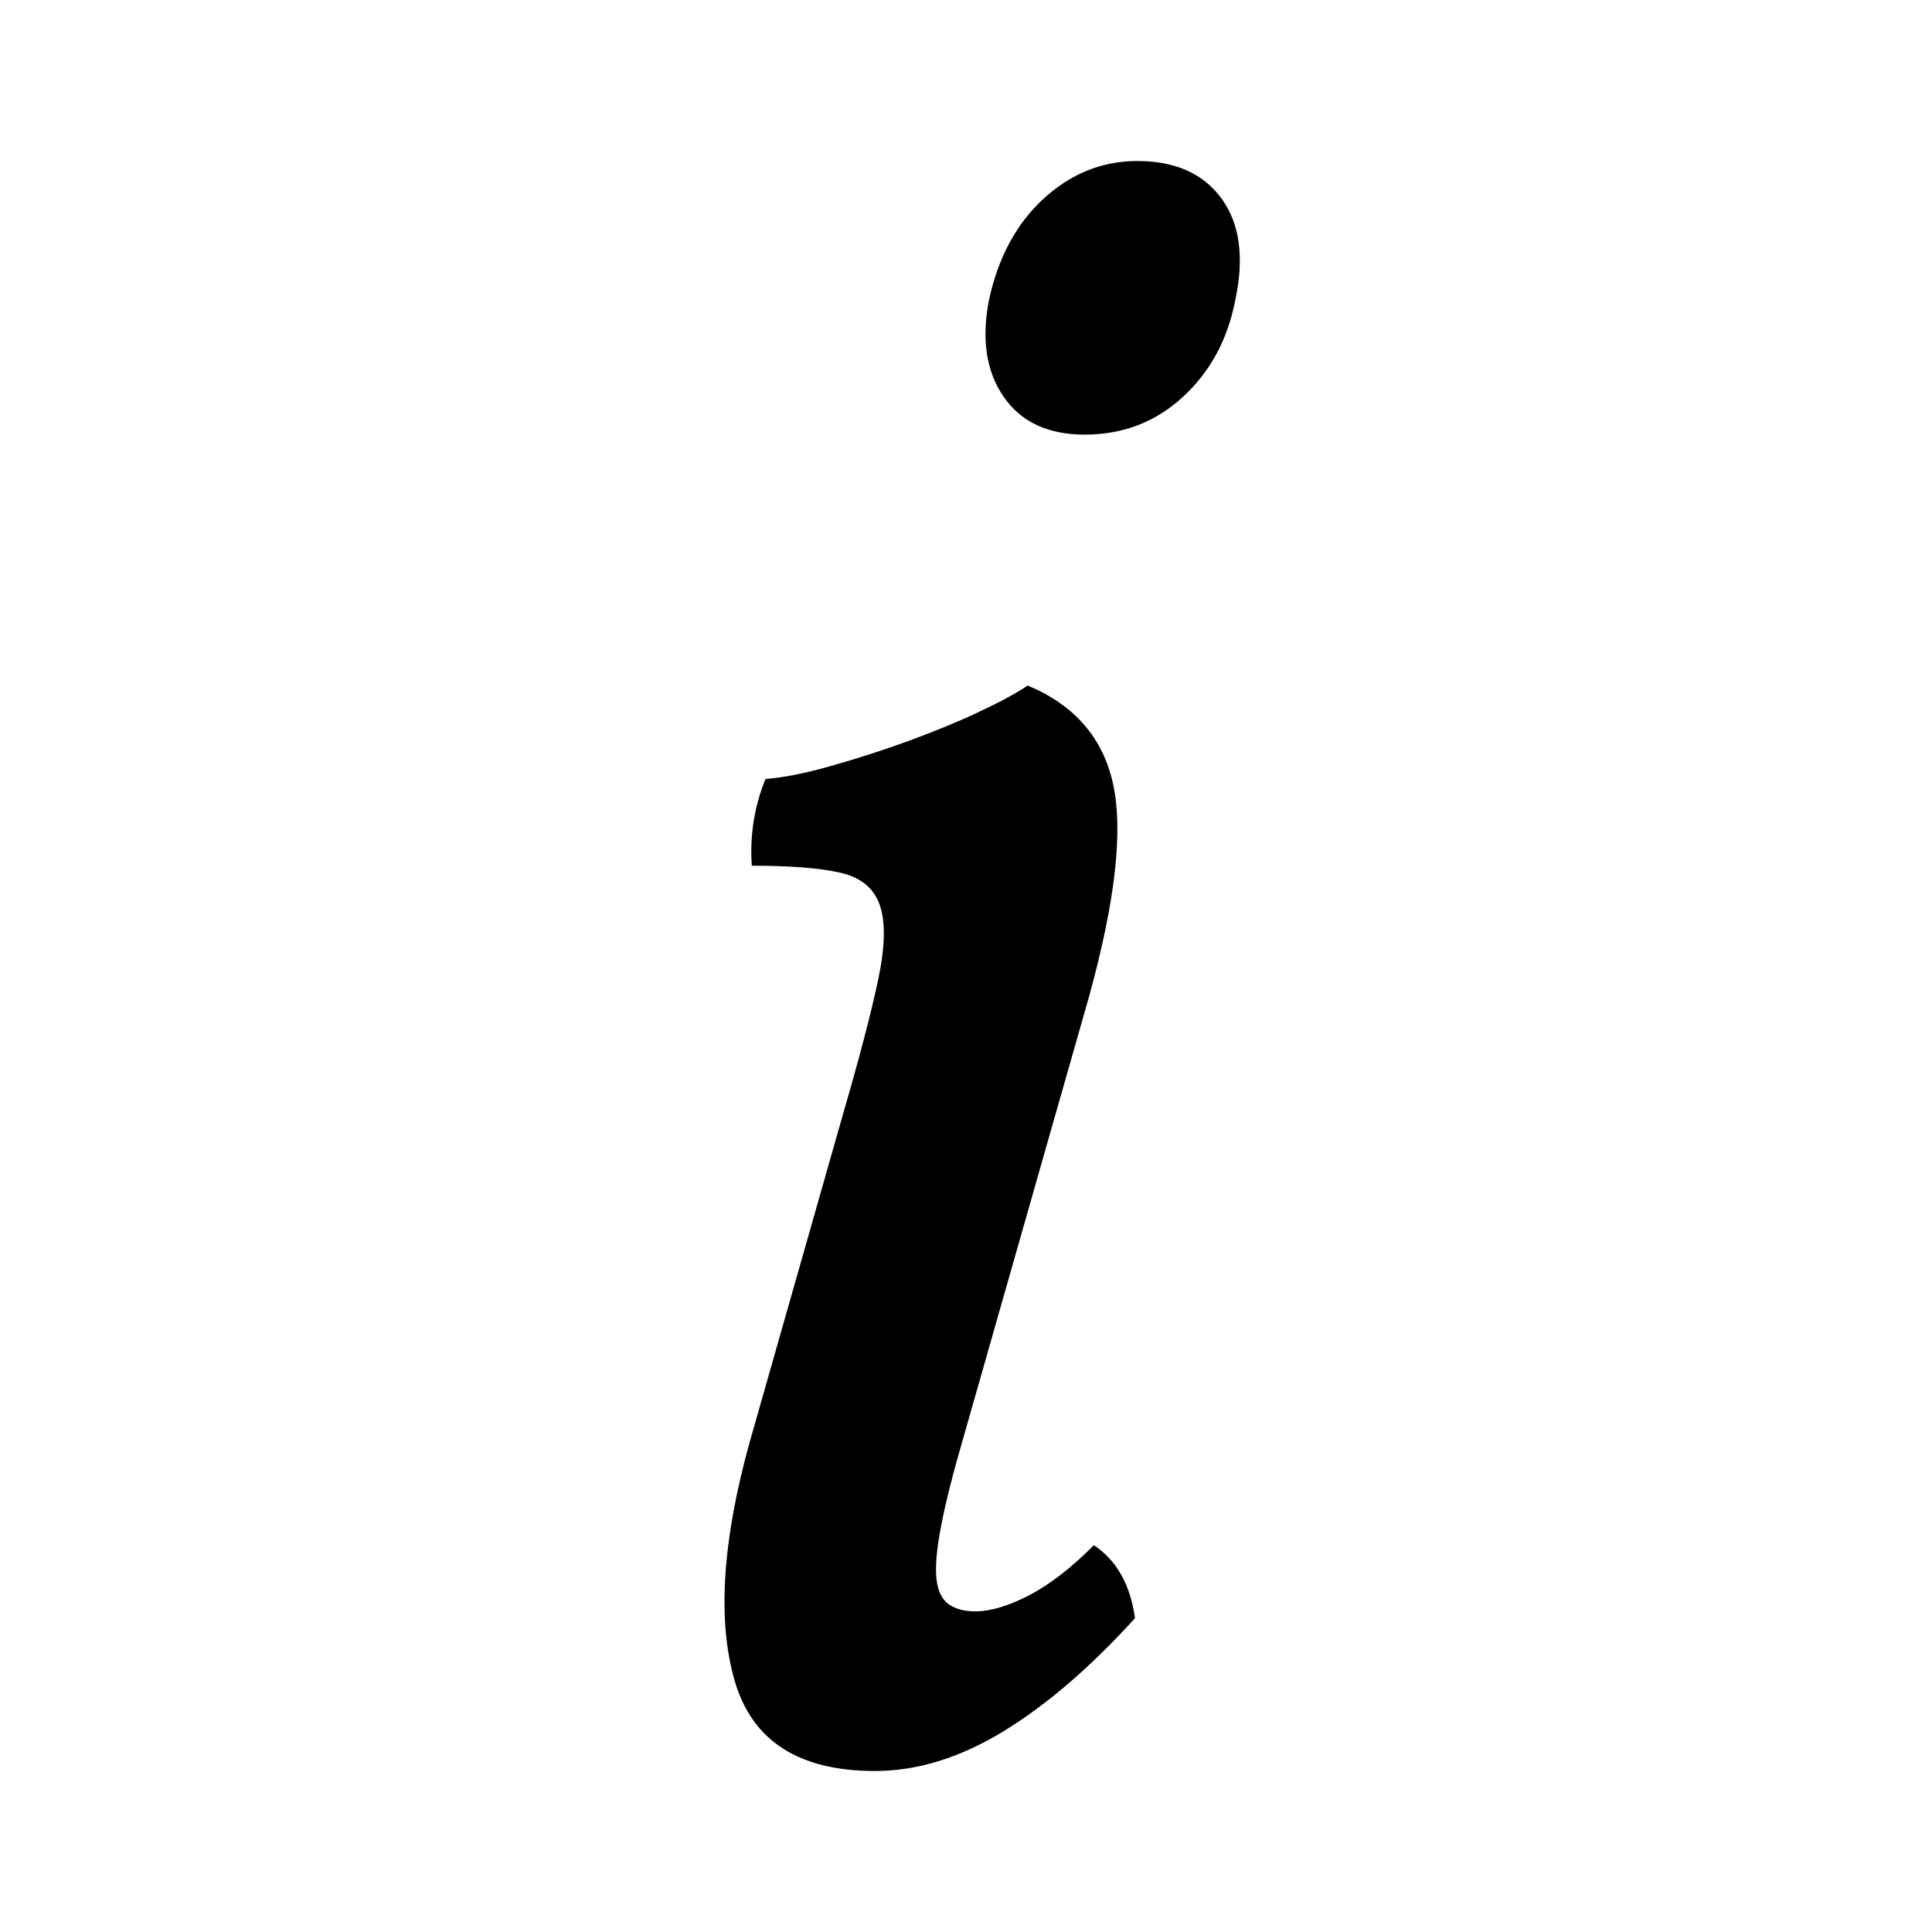 <svg fill="currentColor" xmlns="http://www.w3.org/2000/svg" viewBox="0 0 24 24">
    <path d="M14.127,2 C14.599,2 14.948,2.156 15.175,2.467 C15.402,2.779 15.458,3.2 15.345,3.728 C15.25,4.22 15.033,4.62 14.693,4.932 C14.353,5.244 13.947,5.399 13.475,5.399 C13.022,5.399 12.686,5.244 12.47,4.932 C12.253,4.62 12.19,4.22 12.285,3.728 C12.399,3.2 12.625,2.779 12.965,2.467 C13.305,2.156 13.692,2 14.127,2 L14.127,2 Z M10.472,13.841 C10.681,13.123 10.827,12.562 10.912,12.156 C10.997,11.749 11.001,11.443 10.926,11.235 C10.851,11.027 10.685,10.895 10.43,10.839 C10.175,10.782 9.811,10.754 9.339,10.754 C9.335,10.701 9.333,10.64 9.333,10.579 C9.333,10.254 9.398,9.944 9.515,9.661 L9.509,9.677 C9.736,9.659 10.001,9.606 10.302,9.521 C11.01,9.321 11.608,9.099 12.182,8.836 L12.101,8.87 C12.375,8.746 12.597,8.629 12.767,8.516 C13.352,8.761 13.706,9.171 13.829,9.748 C13.953,10.324 13.854,11.197 13.532,12.368 L11.974,17.836 C11.842,18.289 11.747,18.661 11.691,18.955 C11.634,19.248 11.616,19.469 11.634,19.62 C11.652,19.772 11.705,19.875 11.79,19.932 C11.875,19.989 11.984,20.017 12.115,20.017 C12.304,20.017 12.526,19.95 12.781,19.819 C13.036,19.687 13.305,19.479 13.589,19.195 C13.872,19.384 14.042,19.687 14.099,20.102 C13.55,20.707 13.008,21.174 12.47,21.504 C11.931,21.834 11.397,22 10.869,22 C9.924,22 9.344,21.627 9.127,20.881 C8.91,20.135 8.971,19.149 9.311,17.921 L10.472,13.841 L10.472,13.841 Z"/>
</svg>
